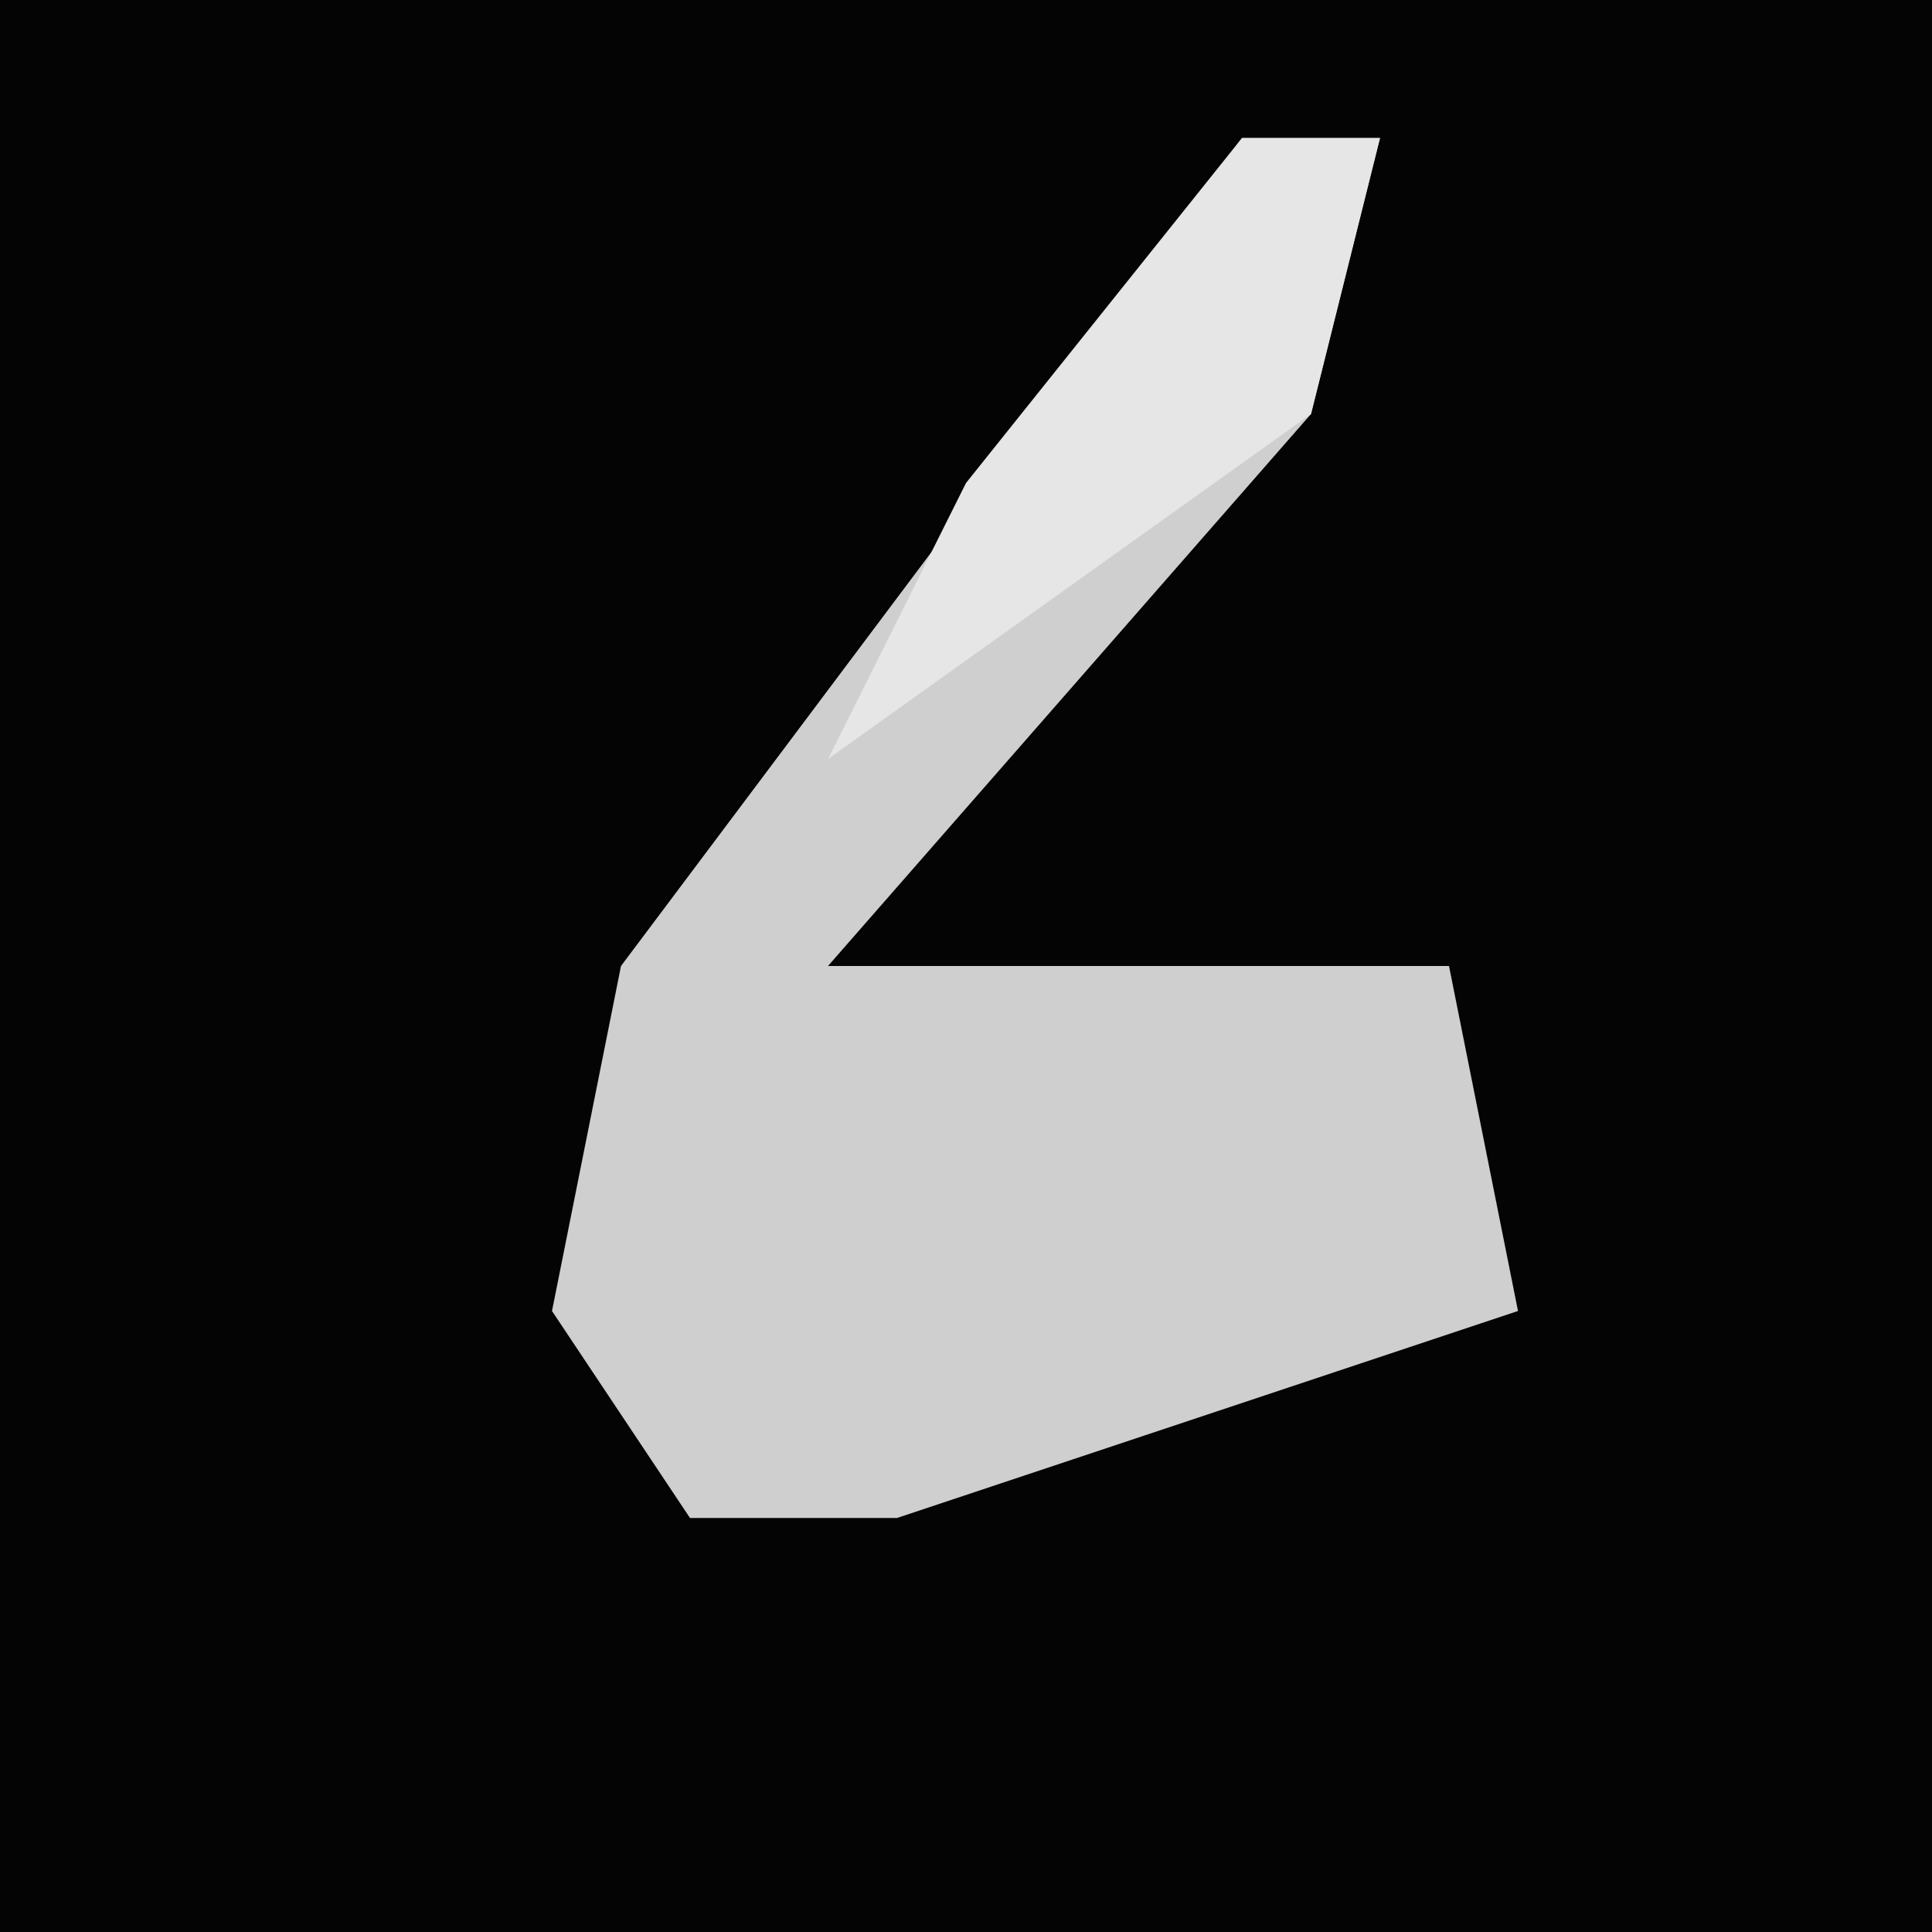 <?xml version="1.0" encoding="UTF-8"?>
<svg version="1.1" xmlns="http://www.w3.org/2000/svg" width="28" height="28">
<path d="M0,0 L28,0 L28,28 L0,28 Z " fill="#040404" transform="translate(0,0)"/>
<path d="M0,0 L2,0 L1,4 L-6,12 L-5,12 L3,12 L4,17 L-5,20 L-8,20 L-10,17 L-9,12 L-3,4 Z " fill="#CFCFCF" transform="translate(18,2)"/>
<path d="M0,0 L2,0 L1,4 L-6,9 L-4,5 Z " fill="#E6E6E6" transform="translate(18,2)"/>
</svg>

